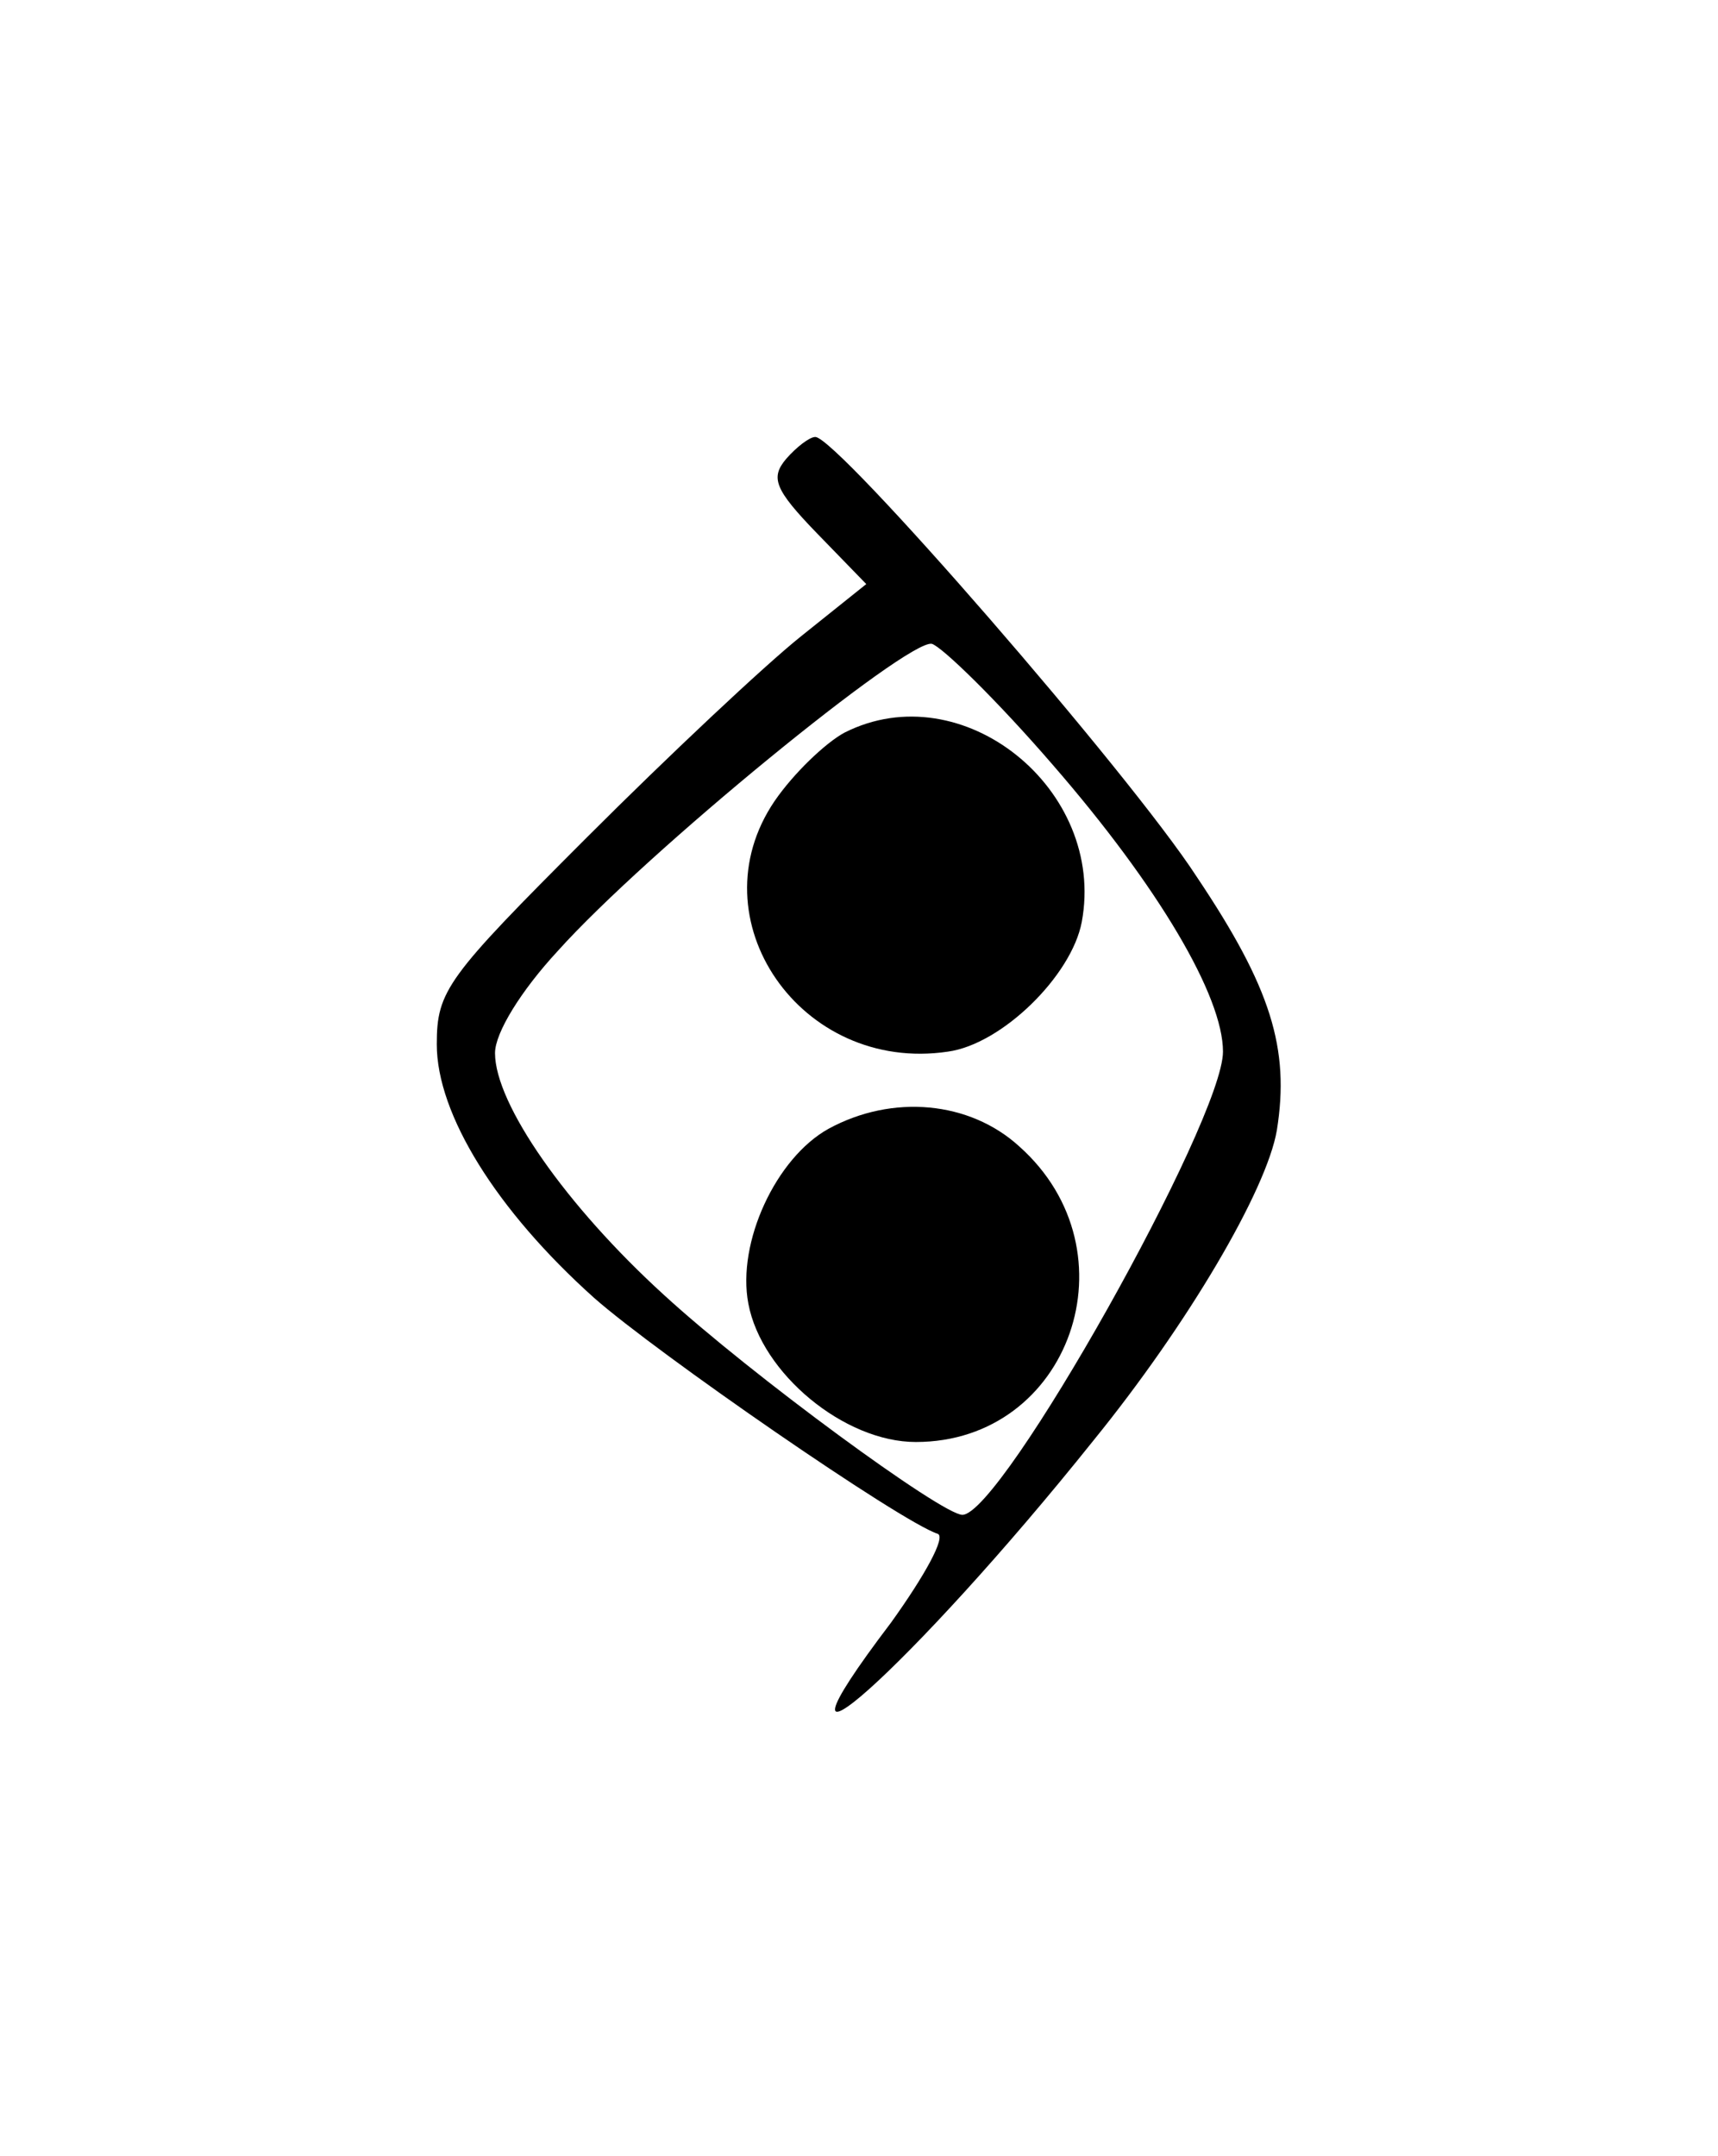 <?xml version="1.0" standalone="no"?>
<!DOCTYPE svg PUBLIC "-//W3C//DTD SVG 20010904//EN"
 "http://www.w3.org/TR/2001/REC-SVG-20010904/DTD/svg10.dtd">
<svg version="1.0" xmlns="http://www.w3.org/2000/svg"
 width="118pt" height="148pt" viewBox="0 0 118 148"
 preserveAspectRatio="xMidYMid meet">
<g transform="translate(0,148) scale(0.1,-0.1)"
fill="#000000" stroke="none">
<path d="M540 1165 c-11 -13 -8 -21 21 -51 l34 -35 -45 -36 c-25 -20 -91 -82
-147 -138 -96 -96 -103 -105 -103 -142 0 -48 41 -114 108 -174 43 -38 211
-154 236 -162 6 -2 -9 -29 -32 -61 -101 -133 15 -30 139 125 65 80 119 172
126 213 9 56 -4 98 -55 174 -46 71 -247 302 -262 302 -4 0 -13 -7 -20 -15z
m183 -210 c73 -84 117 -159 117 -197 0 -47 -152 -318 -179 -318 -14 0 -145 96
-205 151 -67 61 -116 131 -116 166 0 14 18 43 43 70 61 68 240 214 257 211 7
-2 45 -39 83 -83z"/>
<path d="M580 977 c-13 -7 -35 -28 -48 -47 -55 -81 18 -187 119 -172 37 5 85
52 92 89 17 91 -82 171 -163 130z"/>
<path d="M569 705 c-36 -20 -63 -78 -55 -120 9 -48 66 -95 115 -95 106 0 152
131 71 203 -34 31 -87 36 -131 12z"/>
</g>
</svg>
